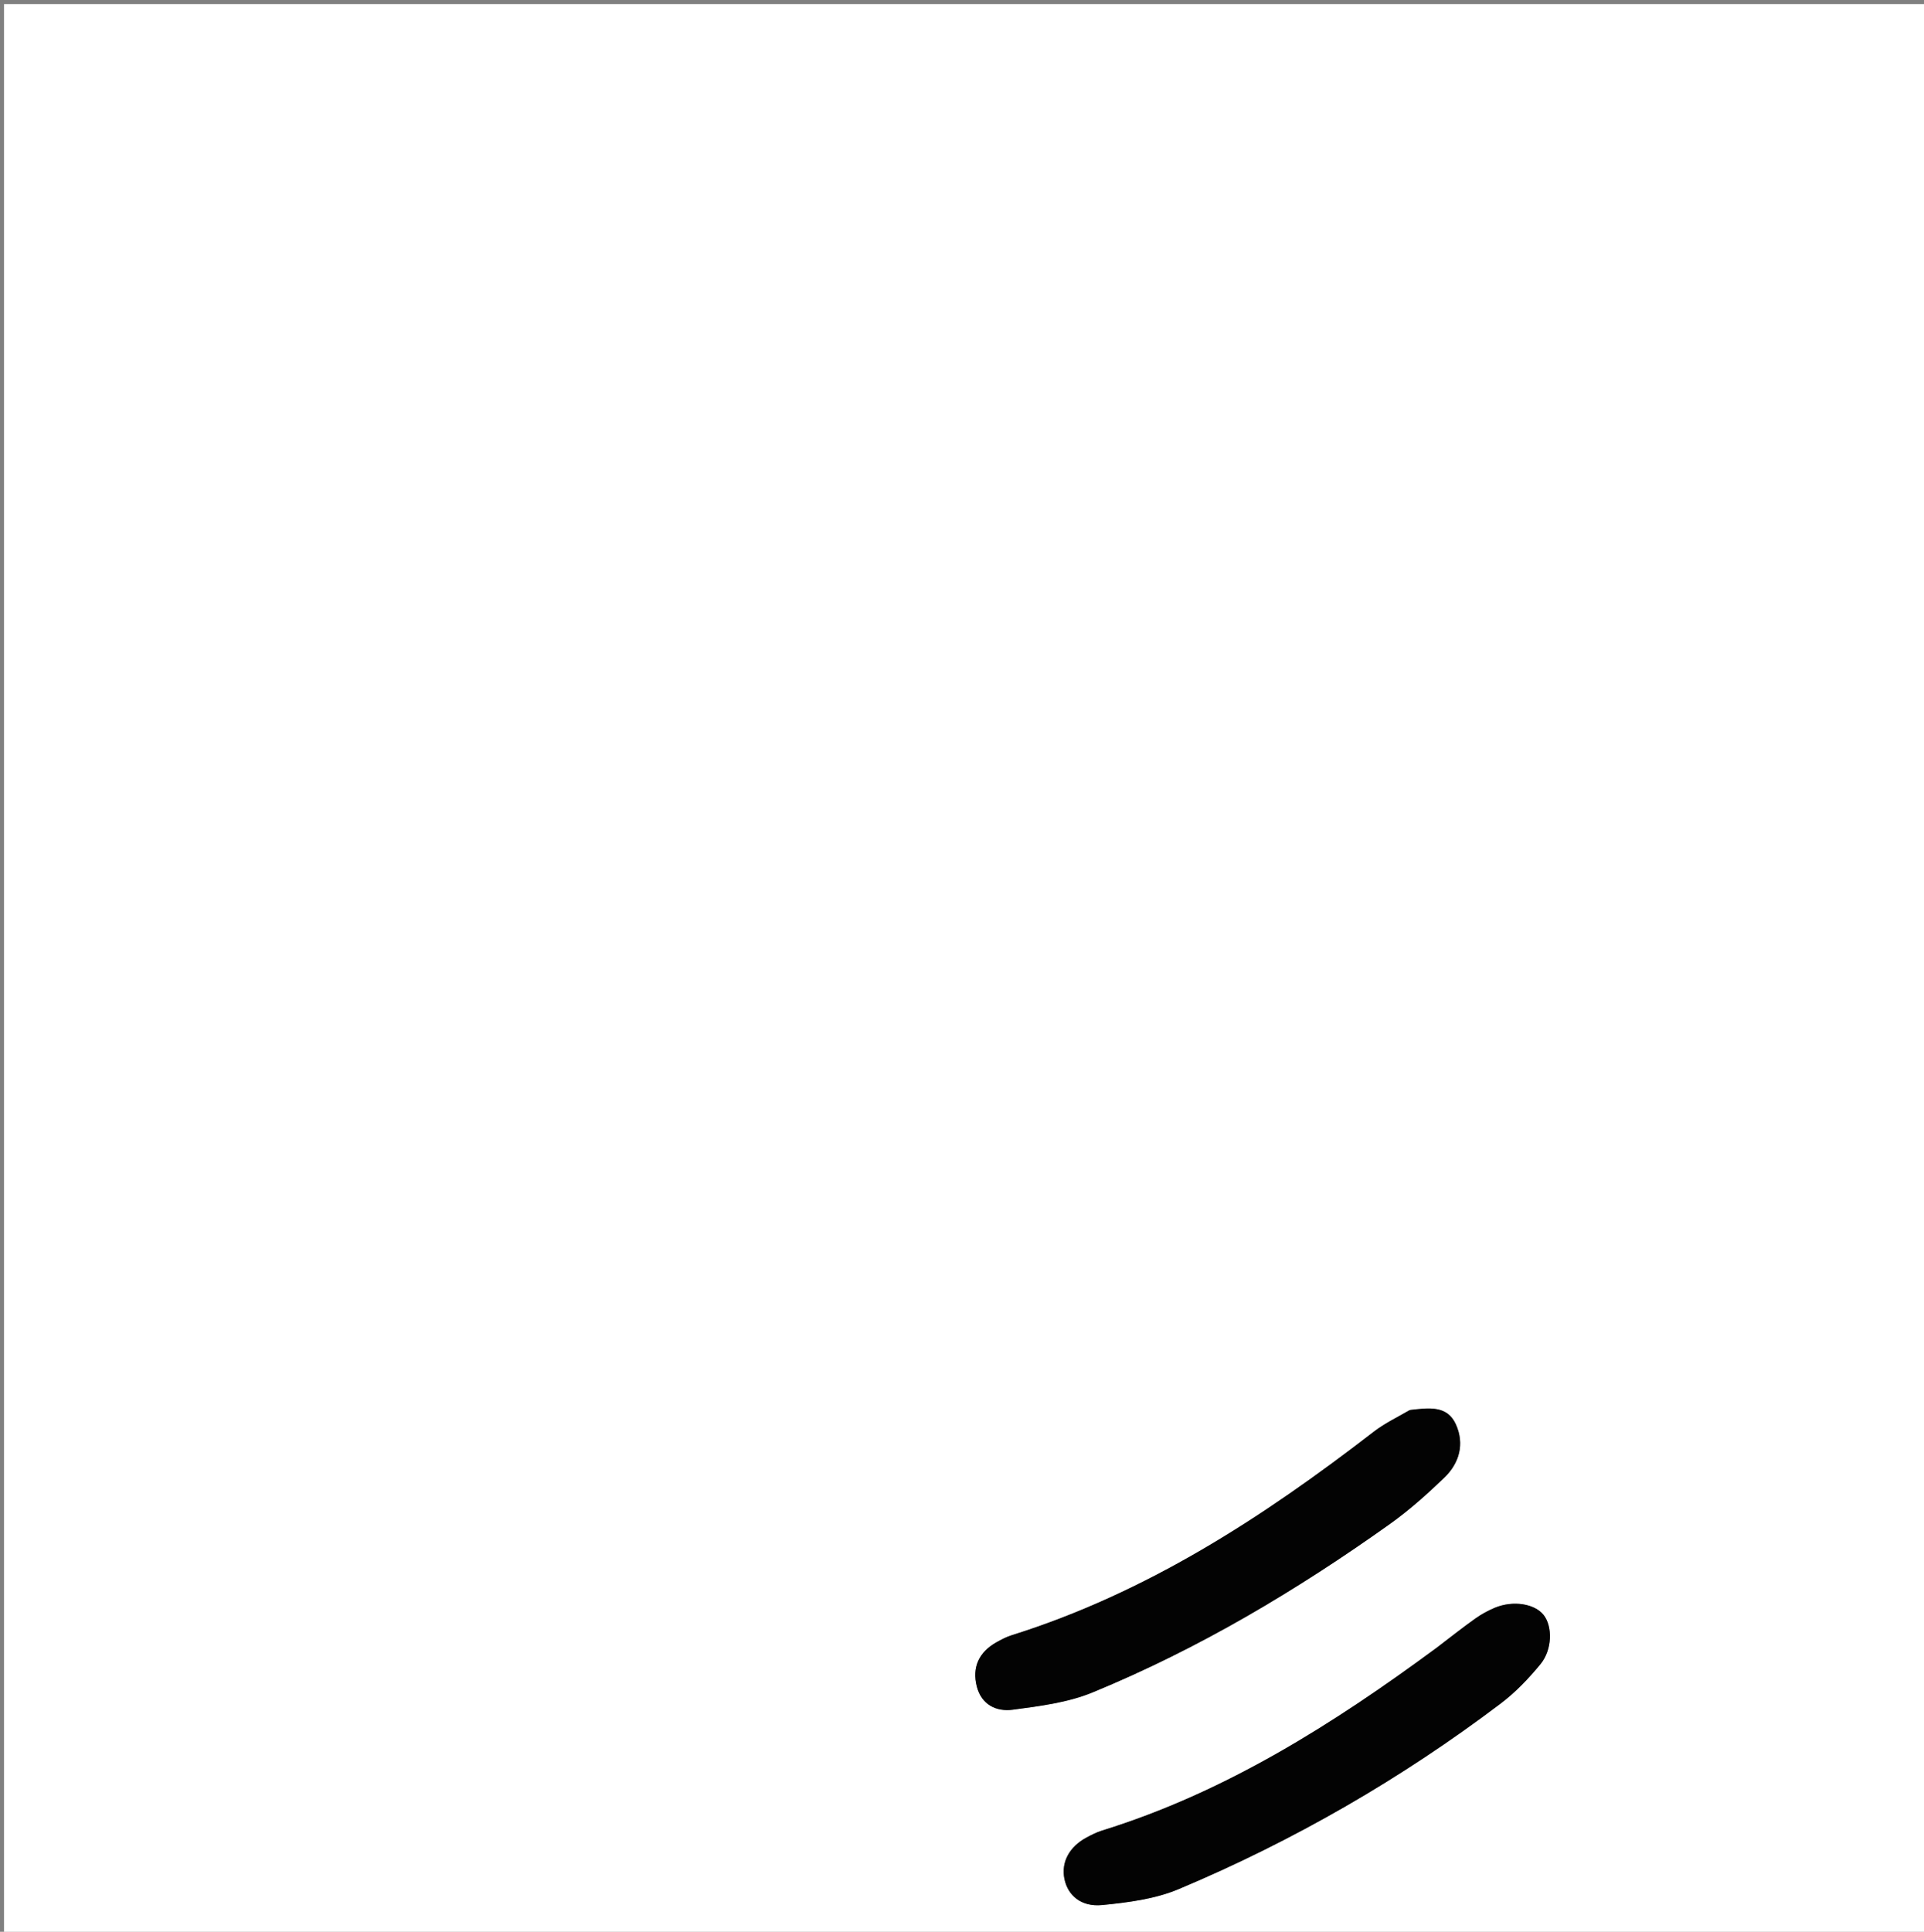 <svg version="1.1" id="Layer_1" xmlns="http://www.w3.org/2000/svg" xmlns:xlink="http://www.w3.org/1999/xlink" x="0px" y="0px"
	 width="100%" viewBox="0 0 512 514" enable-background="new 0 0 512 514" xml:space="preserve">
<rect x="0" y="0" width="512" height="514" fill="#808080" stroke="none"/>
<path fill="#FFFFFF" opacity="1" stroke="none" 
	d="
M507.151,515 
	C338.133,515 169.637,515 1.07,515 
	C1.07,343.717 1.07,172.434 1.07,1.075 
	C171.613,1.075 342.226,1.075 512.92,1.075 
	C512.92,172.276 512.92,343.553 512.92,515 
	C511.225,515 509.448,515 507.151,515 
M374.911,375.245 
	C371.793,377.123 368.454,378.713 365.593,380.923 
	C336.107,403.7 305.151,423.822 269.202,435.091 
	C267.791,435.534 266.44,436.24 265.145,436.971 
	C260.471,439.611 258.628,443.666 259.934,448.725 
	C261.201,453.637 265.197,455.48 269.489,454.911 
	C276.663,453.959 284.124,453.032 290.731,450.312 
	C318.965,438.688 345.089,423.152 369.915,405.452 
	C375.041,401.798 379.789,397.539 384.34,393.173 
	C388.374,389.304 389.776,384.2 387.437,378.994 
	C385.123,373.846 380.186,374.596 374.911,375.245 
M382.081,438.607 
	C354.676,458.804 326.113,476.874 293.247,487.066 
	C291.833,487.505 290.478,488.191 289.167,488.895 
	C284.523,491.391 282.358,495.474 283.25,499.901 
	C284.137,504.298 287.682,507.439 293.327,506.881 
	C300.184,506.203 307.355,505.289 313.624,502.655 
	C344.231,489.793 372.846,473.297 399.348,453.263 
	C403.282,450.289 406.8,446.605 409.938,442.779 
	C413.125,438.894 413.157,432.725 410.786,429.712 
	C408.408,426.691 402.671,425.757 397.81,427.769 
	C395.986,428.523 394.211,429.503 392.603,430.646 
	C389.213,433.055 385.949,435.639 382.081,438.607 
z"/>
<path fill="#030303" opacity="1" stroke="none" 
	d="
M375.28,375.141 
	C380.186,374.596 385.123,373.846 387.437,378.994 
	C389.776,384.2 388.374,389.304 384.34,393.173 
	C379.789,397.539 375.041,401.798 369.915,405.452 
	C345.089,423.152 318.965,438.688 290.731,450.312 
	C284.124,453.032 276.663,453.959 269.489,454.911 
	C265.197,455.48 261.201,453.637 259.934,448.725 
	C258.628,443.666 260.471,439.611 265.145,436.971 
	C266.44,436.24 267.791,435.534 269.202,435.091 
	C305.151,423.822 336.107,403.7 365.593,380.923 
	C368.454,378.713 371.793,377.123 375.28,375.141 
z"/>
<path fill="#030303" opacity="1" stroke="none" 
	d="
M382.357,438.38 
	C385.949,435.639 389.213,433.055 392.603,430.646 
	C394.211,429.503 395.986,428.523 397.81,427.769 
	C402.671,425.757 408.408,426.691 410.786,429.712 
	C413.157,432.725 413.125,438.894 409.938,442.779 
	C406.8,446.605 403.282,450.289 399.348,453.263 
	C372.846,473.297 344.231,489.793 313.624,502.655 
	C307.355,505.289 300.184,506.203 293.327,506.881 
	C287.682,507.439 284.137,504.298 283.25,499.901 
	C282.358,495.474 284.523,491.391 289.167,488.895 
	C290.478,488.191 291.833,487.505 293.247,487.066 
	C326.113,476.874 354.676,458.804 382.357,438.38 
z"/>
</svg>